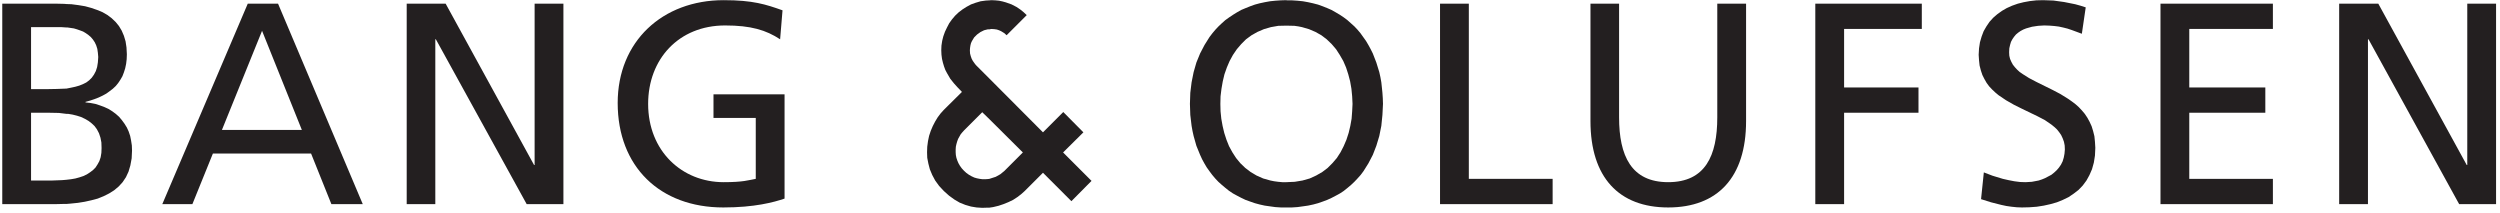 <?xml version="1.0" encoding="UTF-8" standalone="no"?>
<svg
   xmlns:dc="http://purl.org/dc/elements/1.1/"
   xmlns:cc="http://creativecommons.org/ns#"
   xmlns:rdf="http://www.w3.org/1999/02/22-rdf-syntax-ns#"
   xmlns:svg="http://www.w3.org/2000/svg"
   xmlns="http://www.w3.org/2000/svg"
   viewBox="0 0 610.667 52"
   height="52"
   width="610.667"
   xml:space="preserve"
   id="svg2"
   version="1.1"><defs
     id="defs6" /><g
     transform="matrix(1.333,0,0,-1.333,0,52)"
     id="g10"><path
       id="path12"
       style="fill:#231f20;fill-opacity:1;fill-rule:nonzero;stroke:none"
       d="m 381.49,32.824 -1.827,0.676 -0.811,0.271 -0.812,0.203 -0.778,0.169 -0.812,0.101 -0.879,0.068 -0.981,0.034 -1.117,-0.068 -1.116,-0.169 -1.082,-0.304 -0.508,-0.203 -0.507,-0.271 -0.44,-0.304 -0.406,-0.339 -0.338,-0.406 -0.304,-0.439 -0.271,-0.508 -0.169,-0.575 -0.135,-0.609 -0.034,-0.71 0.034,-0.643 0.135,-0.575 0.237,-0.541 0.27,-0.507 0.372,-0.474 0.406,-0.439 0.474,-0.44 0.541,-0.372 1.184,-0.745 1.353,-0.71 2.875,-1.42 1.489,-0.778 1.42,-0.88 0.677,-0.473 0.676,-0.508 0.609,-0.541 0.575,-0.609 0.541,-0.643 0.474,-0.71 0.406,-0.744 0.372,-0.812 0.27,-0.879 0.237,-0.947 0.102,-1.015 0.067,-1.116 -0.067,-1.421 -0.203,-1.285 -0.339,-1.218 -0.473,-1.082 -0.541,-0.981 -0.677,-0.914 -0.778,-0.812 -0.879,-0.676 -0.947,-0.643 -1.049,-0.507 -1.082,-0.44 -1.184,-0.338 -1.218,-0.271 -1.285,-0.203 -1.353,-0.101 -1.353,-0.034 -0.948,0.034 -0.98,0.101 -0.948,0.136 -0.947,0.203 -1.86,0.473 -1.827,0.575 0.508,4.905 1.59,-0.609 1.894,-0.575 1.048,-0.237 1.049,-0.203 1.049,-0.135 1.014,-0.034 1.15,0.068 1.252,0.237 0.609,0.203 0.575,0.236 0.575,0.305 0.575,0.304 0.507,0.406 0.474,0.44 0.406,0.473 0.372,0.542 0.304,0.608 0.203,0.677 0.135,0.71 0.068,0.778 -0.034,0.744 -0.135,0.677 -0.237,0.643 -0.27,0.575 -0.372,0.541 -0.406,0.507 -0.474,0.44 -0.541,0.44 -1.184,0.812 -1.353,0.71 -2.875,1.387 -1.489,0.744 -1.42,0.812 -1.353,0.913 -0.609,0.507 -0.575,0.541 -0.541,0.575 -0.474,0.643 -0.406,0.71 -0.372,0.745 -0.271,0.811 -0.236,0.914 -0.102,0.947 -0.067,1.015 0.067,1.183 0.169,1.117 0.305,1.048 0.372,0.982 0.508,0.879 0.574,0.845 0.677,0.745 0.744,0.642 0.846,0.609 0.879,0.508 0.981,0.439 1.049,0.372 1.082,0.271 1.116,0.203 1.184,0.135 1.252,0.034 1.894,-0.067 1.962,-0.271 2.029,-0.406 0.981,-0.271 0.947,-0.304 -0.71,-4.837" /><path
       id="path14"
       style="fill:#231f20;fill-opacity:1;fill-rule:nonzero;stroke:none"
       d="m 332.646,38.337 h 19.518 V 33.703 H 337.923 V 22.98 h 13.632 V 18.346 H 337.923 V 1.603 h -5.277 v 36.734" /><path
       id="path16"
       style="fill:#231f20;fill-opacity:1;fill-rule:nonzero;stroke:none"
       d="m 74.526,38.337 h 7.137 L 97.865,8.774 h 0.102 v 29.563 h 5.277 V 1.603 H 96.512 L 79.87,31.809 H 79.769 V 1.603 h -5.243 v 36.734" /><path
       id="path18"
       style="fill:#231f20;fill-opacity:1;fill-rule:nonzero;stroke:none"
       d="m 142.954,31.809 c -2.57,1.691 -5.344,2.537 -10.079,2.537 -8.491,0 -14.106,-6.156 -14.106,-14.376 0,-8.625 6.19,-14.342 13.835,-14.342 3.619,0 4.566,0.372 5.886,0.609 v 11.162 h -7.746 v 4.33 h 13.023 V 2.618 c -1.996,-0.677 -5.481,-1.624 -11.23,-1.624 -11.603,0 -19.349,7.476 -19.349,19.145 0,11.298 8.22,18.841 19.416,18.841 5.378,0 7.746,-0.778 10.79,-1.861 l -0.44,-5.31" /><path
       id="path20"
       style="fill:#231f20;fill-opacity:1;fill-rule:nonzero;stroke:none"
       d="m 263.88,38.337 h 5.276 v -32.1 h 15.357 V 1.603 H 263.88 v 36.734" /><path
       id="path22"
       style="fill:#231f20;fill-opacity:1;fill-rule:nonzero;stroke:none"
       d="m 319.962,16.824 c 0,-10.316 -5.209,-15.83 -14.274,-15.83 -9.032,0 -14.241,5.514 -14.241,15.83 v 21.513 h 5.244 V 17.501 c 0,-7.036 2.231,-11.873 8.997,-11.873 6.799,0 8.997,4.837 8.997,11.873 v 20.836 h 5.277 V 16.824" /><path
       id="path24"
       style="fill:#231f20;fill-opacity:1;fill-rule:nonzero;stroke:none"
       d="m 395.9,38.337 h 20.599 V 33.703 H 401.176 V 22.98 h 13.936 V 18.346 H 401.176 V 6.237 h 15.323 V 1.603 H 395.9 v 36.734" /><path
       id="path26"
       style="fill:#231f20;fill-opacity:1;fill-rule:nonzero;stroke:none"
       d="m 428.642,38.337 h 7.171 L 452.016,8.774 h 0.101 v 29.563 h 5.277 V 1.603 h -6.765 l -16.608,30.206 h -0.102 V 1.603 h -5.277 v 36.734" /><path
       id="path28"
       style="fill:#231f20;fill-opacity:1;fill-rule:nonzero;stroke:none"
       d="m 12.186,38.269 0.913,-0.033 1.286,-0.169 1.218,-0.203 1.116,-0.305 1.082,-0.372 0.981,-0.406 0.879,-0.507 0.812,-0.609 0.711,-0.677 0.608,-0.744 0.508,-0.845 0.406,-0.947 0.304,-1.015 0.169,-1.116 0.068,-1.252 -0.034,-0.913 -0.101,-0.846 -0.17,-0.812 -0.236,-0.744 -0.271,-0.71 -0.372,-0.643 -0.406,-0.609 -0.44,-0.541 -0.541,-0.507 -0.575,-0.44 -0.609,-0.44 -0.676,-0.372 -0.711,-0.338 -0.778,-0.304 -0.811,-0.271 -0.846,-0.237 v -0.101 l 0.913,-0.102 0.88,-0.169 0.845,-0.271 0.813,-0.304 0.743,-0.338 0.711,-0.44 0.642,-0.474 0.609,-0.541 0.508,-0.608 0.473,-0.643 0.44,-0.711 0.338,-0.744 0.271,-0.811 0.169,-0.846 0.135,-0.88 0.034,-0.947 L 24.126,9.992 23.89,8.706 23.551,7.556 23.078,6.541 22.469,5.628 21.759,4.85 20.913,4.14 20,3.565 18.985,3.057 17.903,2.618 16.752,2.313 15.535,2.043 14.283,1.84 12.964,1.704 12.186,1.637 H 11.577 L 10.19,1.603 H 0.415 v 36.734 h 9.944 l 1.421,-0.034 z m 0,-15.491 0.846,0.169 0.778,0.169 0.71,0.203 0.676,0.27 0.609,0.305 0.542,0.406 0.473,0.473 0.406,0.575 0.338,0.643 0.237,0.744 0.135,0.846 0.068,0.981 -0.068,0.778 -0.101,0.71 -0.203,0.643 -0.27,0.575 -0.339,0.507 -0.372,0.44 -0.439,0.372 -0.474,0.338 -0.508,0.305 -0.541,0.203 -0.575,0.202 -0.575,0.17 -1.15,0.169 h -0.203 l -0.981,0.067 H 5.691 V 22.676 h 2.876 l 1.86,0.034 z m 0,-16.71 0.846,0.101 0.778,0.136 0.744,0.203 0.71,0.236 0.643,0.305 0.575,0.372 0.541,0.406 0.474,0.473 0.372,0.575 0.338,0.609 0.237,0.71 0.135,0.812 0.034,0.88 -0.034,1.015 -0.169,0.879 -0.271,0.812 -0.372,0.71 -0.44,0.609 -0.541,0.507 -0.574,0.44 -0.644,0.372 -0.71,0.339 -0.744,0.236 -0.812,0.203 -0.812,0.135 h -0.304 l -1.387,0.17 -1.691,0.033 H 5.691 V 5.933 H 9.615 L 11.374,6 12.186,6.068" /><path
       id="path30"
       style="fill:#231f20;fill-opacity:1;fill-rule:nonzero;stroke:none"
       d="m 55.313,15.201 -7.306,18.198 -7.34,-18.198 z m -7.306,-4.33 H 39.009 L 35.255,1.603 H 29.741 L 45.402,38.337 H 50.95 L 66.475,1.603 h -5.75 l -3.72,9.268 z m 0,22.46 -7.34,-18.13 7.34,18.198 v -0.068" /><path
       id="path32"
       style="fill:#231f20;fill-opacity:1;fill-rule:nonzero;stroke:none"
       d="m 181.312,6.237 0.203,0.068 0.947,0.304 0.846,0.474 0.744,0.608 3.383,3.383 -6.123,6.089 -1.319,1.285 -3.349,-3.349 -0.304,-0.338 -0.304,-0.372 -0.474,-0.846 -0.169,-0.473 -0.135,-0.474 -0.102,-0.473 -0.034,-0.508 v -0.507 l 0.034,-0.508 0.102,-0.507 0.169,-0.507 0.203,-0.474 0.27,-0.473 0.339,-0.474 0.405,-0.44 0.44,-0.406 0.474,-0.338 0.473,-0.27 0.508,-0.237 0.473,-0.136 0.508,-0.101 0.507,-0.068 h 0.507 l 0.508,0.034 z m 0,32.709 0.339,0.034 0.744,-0.034 0.676,-0.067 0.643,-0.135 0.609,-0.17 1.048,-0.372 0.914,-0.474 0.744,-0.507 0.541,-0.44 0.575,-0.541 -3.687,-3.687 -0.406,0.372 -0.609,0.373 -0.372,0.168 -0.406,0.136 -0.473,0.067 -0.541,0.034 -0.339,-0.068 h -0.304 l -0.677,-0.169 -0.676,-0.337 -0.609,-0.441 -0.541,-0.541 -0.406,-0.676 -0.169,-0.372 -0.102,-0.406 -0.067,-0.44 -0.034,-0.474 0.034,-0.575 0.135,-0.507 0.169,-0.474 0.203,-0.372 0.406,-0.575 0.237,-0.27 2.401,-2.402 9.81,-9.843 3.72,3.721 3.687,-3.721 -3.72,-3.687 5.209,-5.209 -3.687,-3.721 -5.209,5.209 L 187.773,4.005 187.13,3.429 186.42,2.888 185.642,2.381 184.796,1.975 183.883,1.603 182.97,1.298 181.989,1.062 181.312,0.96 h -0.304 l -1.015,-0.033 -1.048,0.067 -1.015,0.169 -1.049,0.305 -1.015,0.406 -0.981,0.575 -0.981,0.71 -0.947,0.846 -0.879,0.947 -0.711,0.981 -0.541,1.014 -0.439,1.049 -0.271,1.048 -0.203,1.049 -0.034,1.015 0.034,1.015 0.135,1.014 0.203,0.981 0.305,0.913 0.372,0.88 0.439,0.846 0.474,0.778 0.508,0.676 0.575,0.643 3.348,3.315 -0.845,0.879 -0.609,0.677 -0.677,0.845 -0.609,1.049 -0.304,0.575 -0.237,0.642 -0.203,0.677 -0.169,0.71 -0.101,0.778 -0.034,0.812 0.034,0.846 0.135,0.879 0.203,0.812 0.304,0.846 0.372,0.778 0.406,0.778 0.508,0.71 0.575,0.676 0.642,0.609 0.711,0.542 0.744,0.473 0.812,0.44 0.845,0.304 0.914,0.271 0.98,0.136 0.643,0.033" /><path
       id="path34"
       style="fill:#231f20;fill-opacity:1;fill-rule:nonzero;stroke:none"
       d="m 235.737,38.946 h 1.015 l 1.015,-0.067 0.98,-0.102 0.948,-0.169 0.913,-0.203 0.913,-0.237 0.846,-0.304 0.846,-0.338 0.777,-0.339 0.778,-0.44 0.745,-0.439 0.71,-0.474 0.676,-0.507 0.644,-0.575 0.642,-0.575 0.575,-0.609 0.541,-0.643 0.507,-0.71 0.508,-0.711 0.439,-0.744 0.406,-0.744 0.406,-0.812 0.643,-1.657 0.541,-1.759 0.203,-0.913 0.17,-0.947 0.101,-0.948 0.101,-0.981 0.068,-1.014 0.034,-1.015 -0.102,-2.03 -0.202,-1.995 -0.373,-1.86 -0.541,-1.793 -0.643,-1.658 -0.812,-1.556 -0.913,-1.454 -0.507,-0.677 -0.575,-0.642 -0.575,-0.609 -0.609,-0.575 -0.643,-0.541 -0.676,-0.542 -0.711,-0.473 -0.744,-0.406 -0.778,-0.406 -0.811,-0.372 -0.812,-0.304 -0.88,-0.305 -0.879,-0.237 -0.947,-0.203 -0.948,-0.135 -0.98,-0.135 -1.015,-0.068 h -2.063 l -1.015,0.068 -0.981,0.135 -0.947,0.135 -0.914,0.203 -0.879,0.237 -0.879,0.305 -0.846,0.304 -0.778,0.372 -0.778,0.406 -0.744,0.406 -0.711,0.473 -0.676,0.542 -0.643,0.541 -0.642,0.575 -0.575,0.609 -0.542,0.642 -0.507,0.677 -0.507,0.71 -0.44,0.744 -0.406,0.745 -0.372,0.811 -0.677,1.658 -0.507,1.793 -0.203,0.913 -0.169,0.947 -0.237,1.995 -0.068,2.03 0.068,2.029 0.237,1.929 0.372,1.86 0.507,1.759 0.677,1.657 0.812,1.556 0.913,1.455 0.541,0.71 0.541,0.643 0.575,0.609 0.609,0.575 0.643,0.575 0.71,0.507 0.711,0.474 0.71,0.439 0.778,0.44 0.812,0.339 0.845,0.338 0.846,0.304 0.879,0.237 0.948,0.203 0.947,0.169 0.981,0.102 0.981,0.067 1.048,0.034 z m 0,-33.318 1.522,0.068 1.421,0.237 1.319,0.372 1.184,0.541 1.116,0.643 0.982,0.744 0.878,0.879 0.812,0.947 0.677,1.049 0.575,1.116 0.507,1.184 0.406,1.251 0.305,1.286 0.236,1.319 0.102,1.353 0.067,1.353 -0.067,1.387 -0.136,1.387 -0.236,1.353 -0.338,1.285 -0.406,1.252 -0.508,1.184 -0.642,1.116 -0.677,1.048 -0.812,0.948 -0.913,0.879 -0.981,0.744 -1.082,0.609 -1.184,0.507 -1.286,0.372 -0.676,0.136 -0.71,0.101 -1.455,0.034 -1.488,-0.034 -1.353,-0.237 -1.286,-0.372 -1.183,-0.507 -1.083,-0.609 -1.015,-0.744 -0.879,-0.879 -0.812,-0.948 -0.71,-1.048 -0.609,-1.116 -0.507,-1.184 -0.44,-1.252 -0.305,-1.285 -0.236,-1.353 -0.17,-1.387 -0.033,-1.387 0.033,-1.353 0.136,-1.353 0.237,-1.319 0.304,-1.286 0.406,-1.251 0.473,-1.184 0.609,-1.116 0.677,-1.049 0.778,-0.947 0.913,-0.879 0.981,-0.744 1.082,-0.643 1.218,-0.541 1.319,-0.372 0.677,-0.136 0.744,-0.101 0.744,-0.068 h 0.778" /></g></svg>